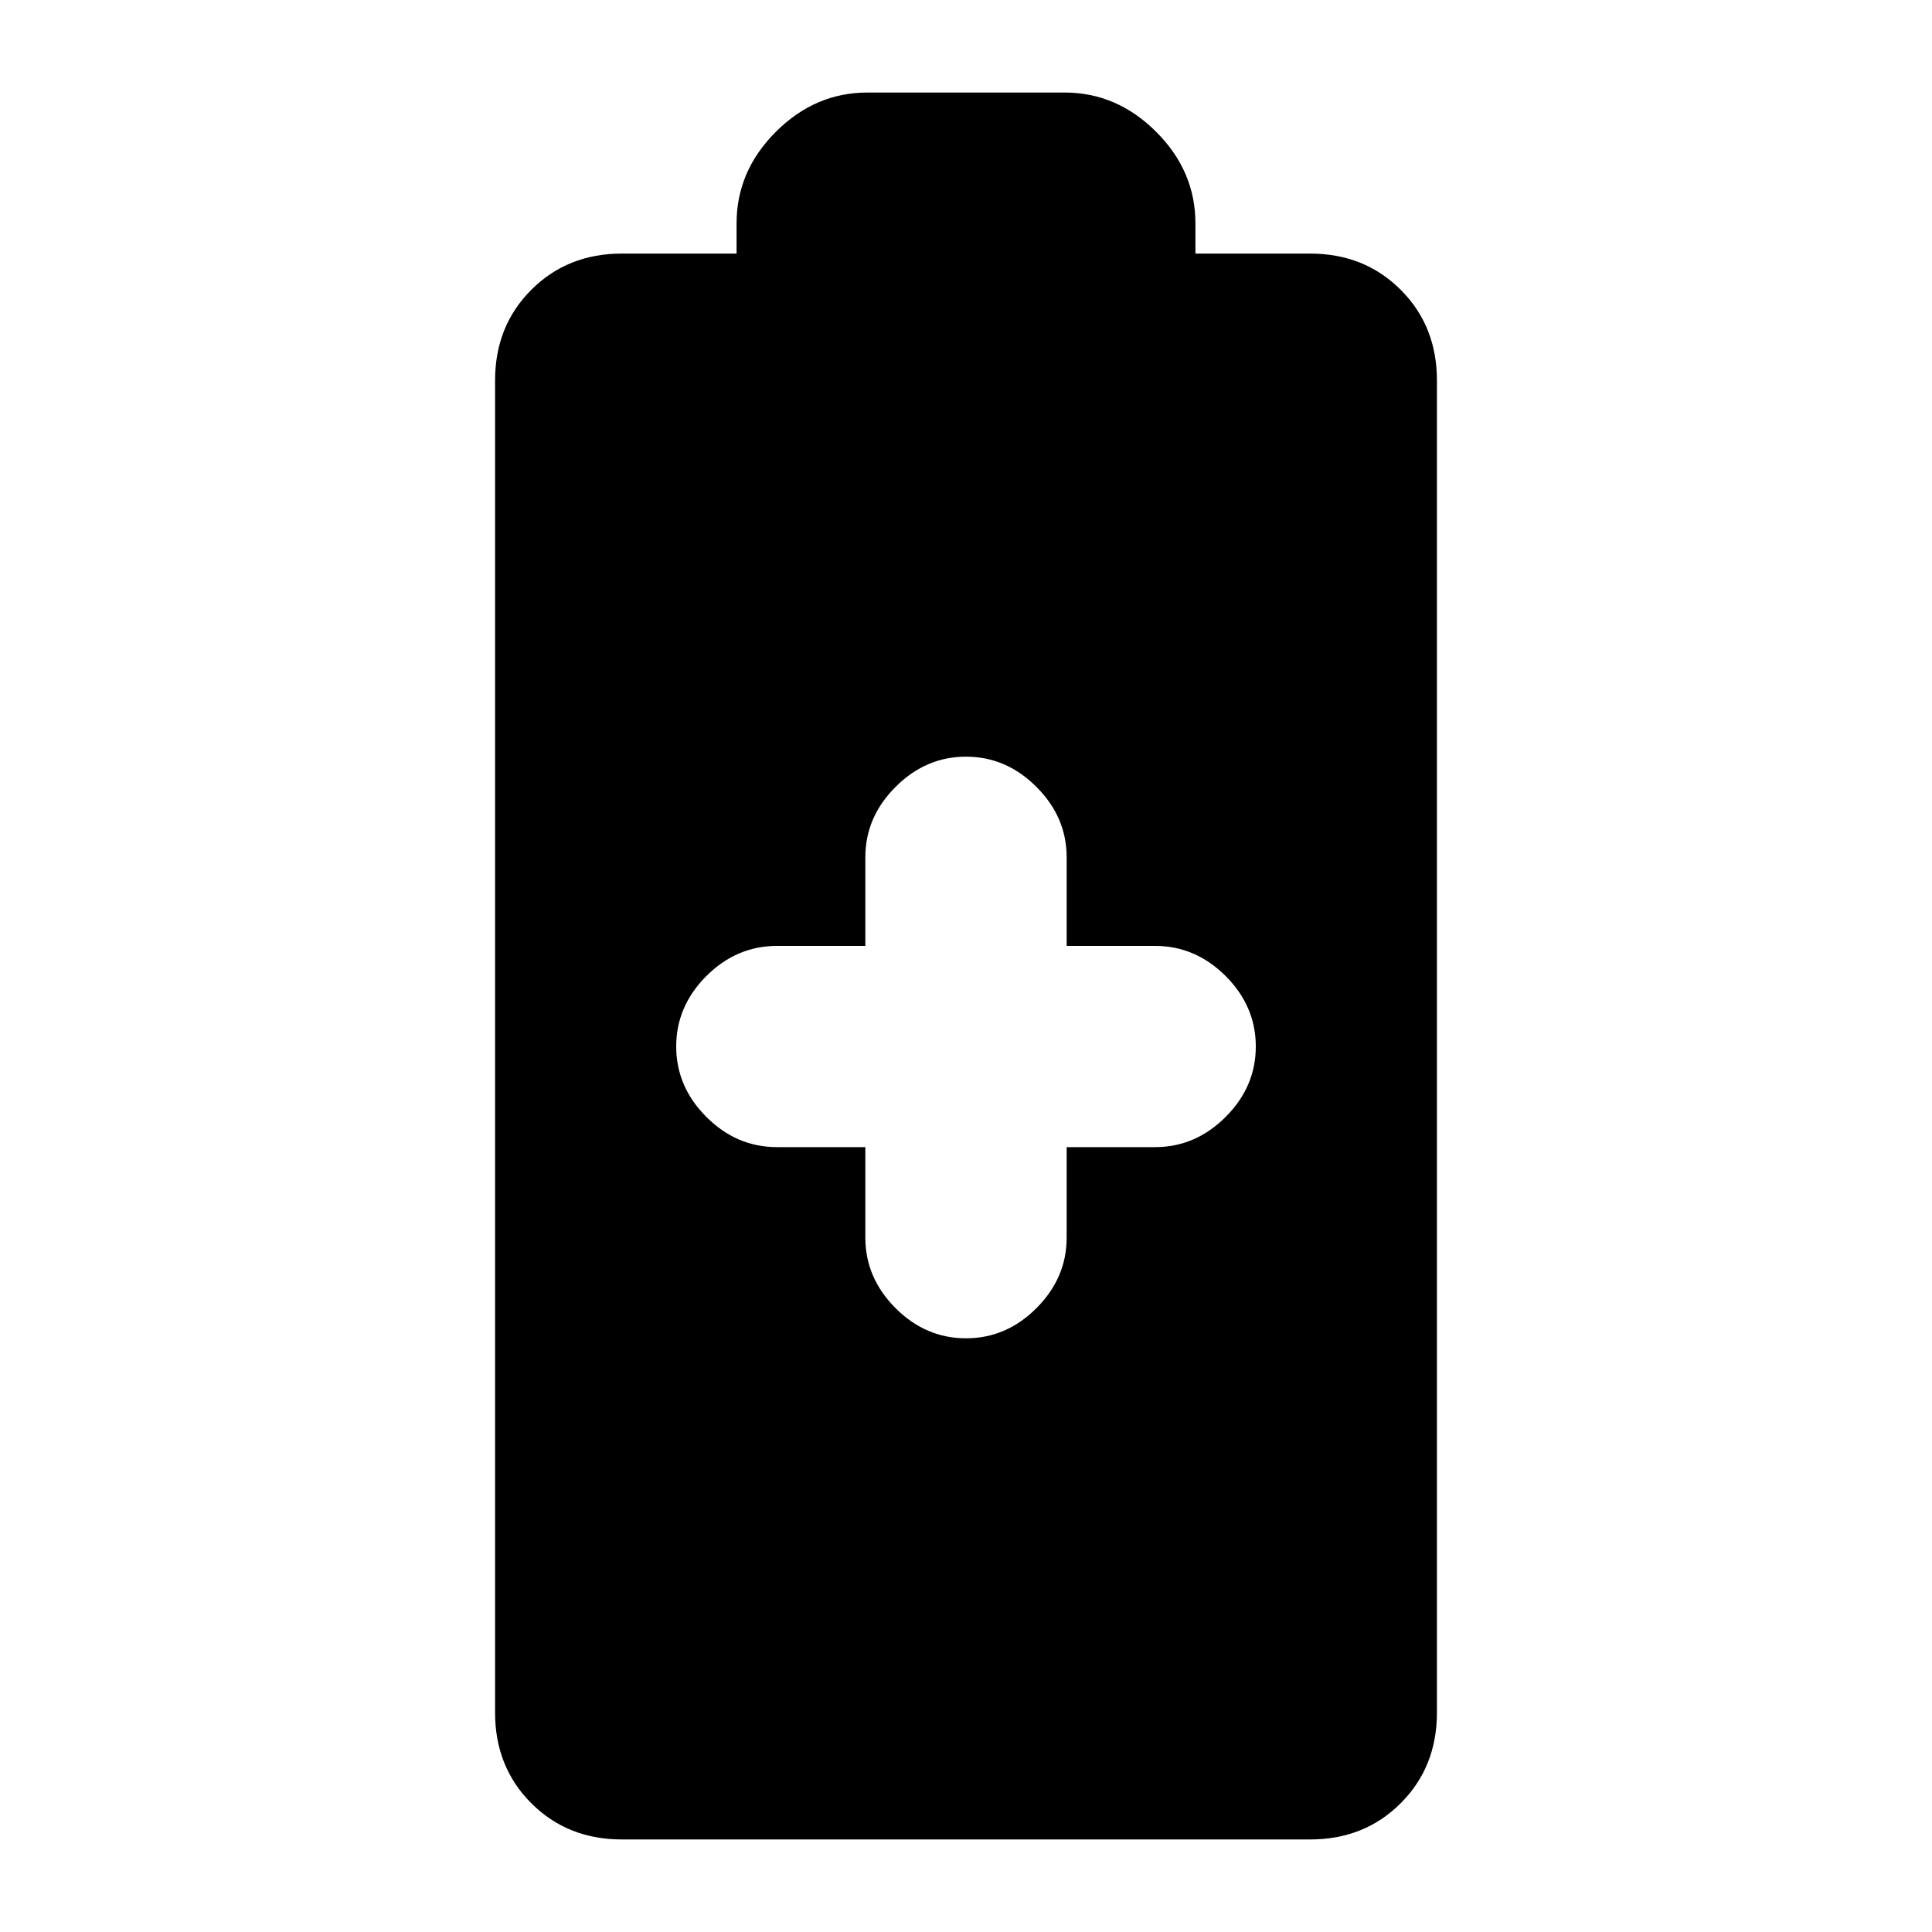 <svg xmlns="http://www.w3.org/2000/svg" height="20" width="20"><path d="M6.438 19.042Q5.875 19.042 5.5 18.667Q5.125 18.292 5.125 17.729V3.938Q5.125 3.375 5.5 3Q5.875 2.625 6.438 2.625H7.625V2.312Q7.625 1.771 8.031 1.365Q8.438 0.958 8.979 0.958H11.021Q11.562 0.958 11.969 1.365Q12.375 1.771 12.375 2.312V2.625H13.562Q14.125 2.625 14.5 3Q14.875 3.375 14.875 3.938V17.729Q14.875 18.292 14.5 18.667Q14.125 19.042 13.562 19.042ZM10 13.854Q10.417 13.854 10.729 13.542Q11.042 13.229 11.042 12.812V11.875H11.958Q12.375 11.875 12.688 11.562Q13 11.25 13 10.833Q13 10.417 12.688 10.104Q12.375 9.792 11.958 9.792H11.042V8.875Q11.042 8.458 10.729 8.146Q10.417 7.833 10 7.833Q9.583 7.833 9.271 8.146Q8.958 8.458 8.958 8.875V9.792H8.042Q7.625 9.792 7.312 10.104Q7 10.417 7 10.833Q7 11.25 7.312 11.562Q7.625 11.875 8.042 11.875H8.958V12.812Q8.958 13.229 9.271 13.542Q9.583 13.854 10 13.854Z"/></svg>